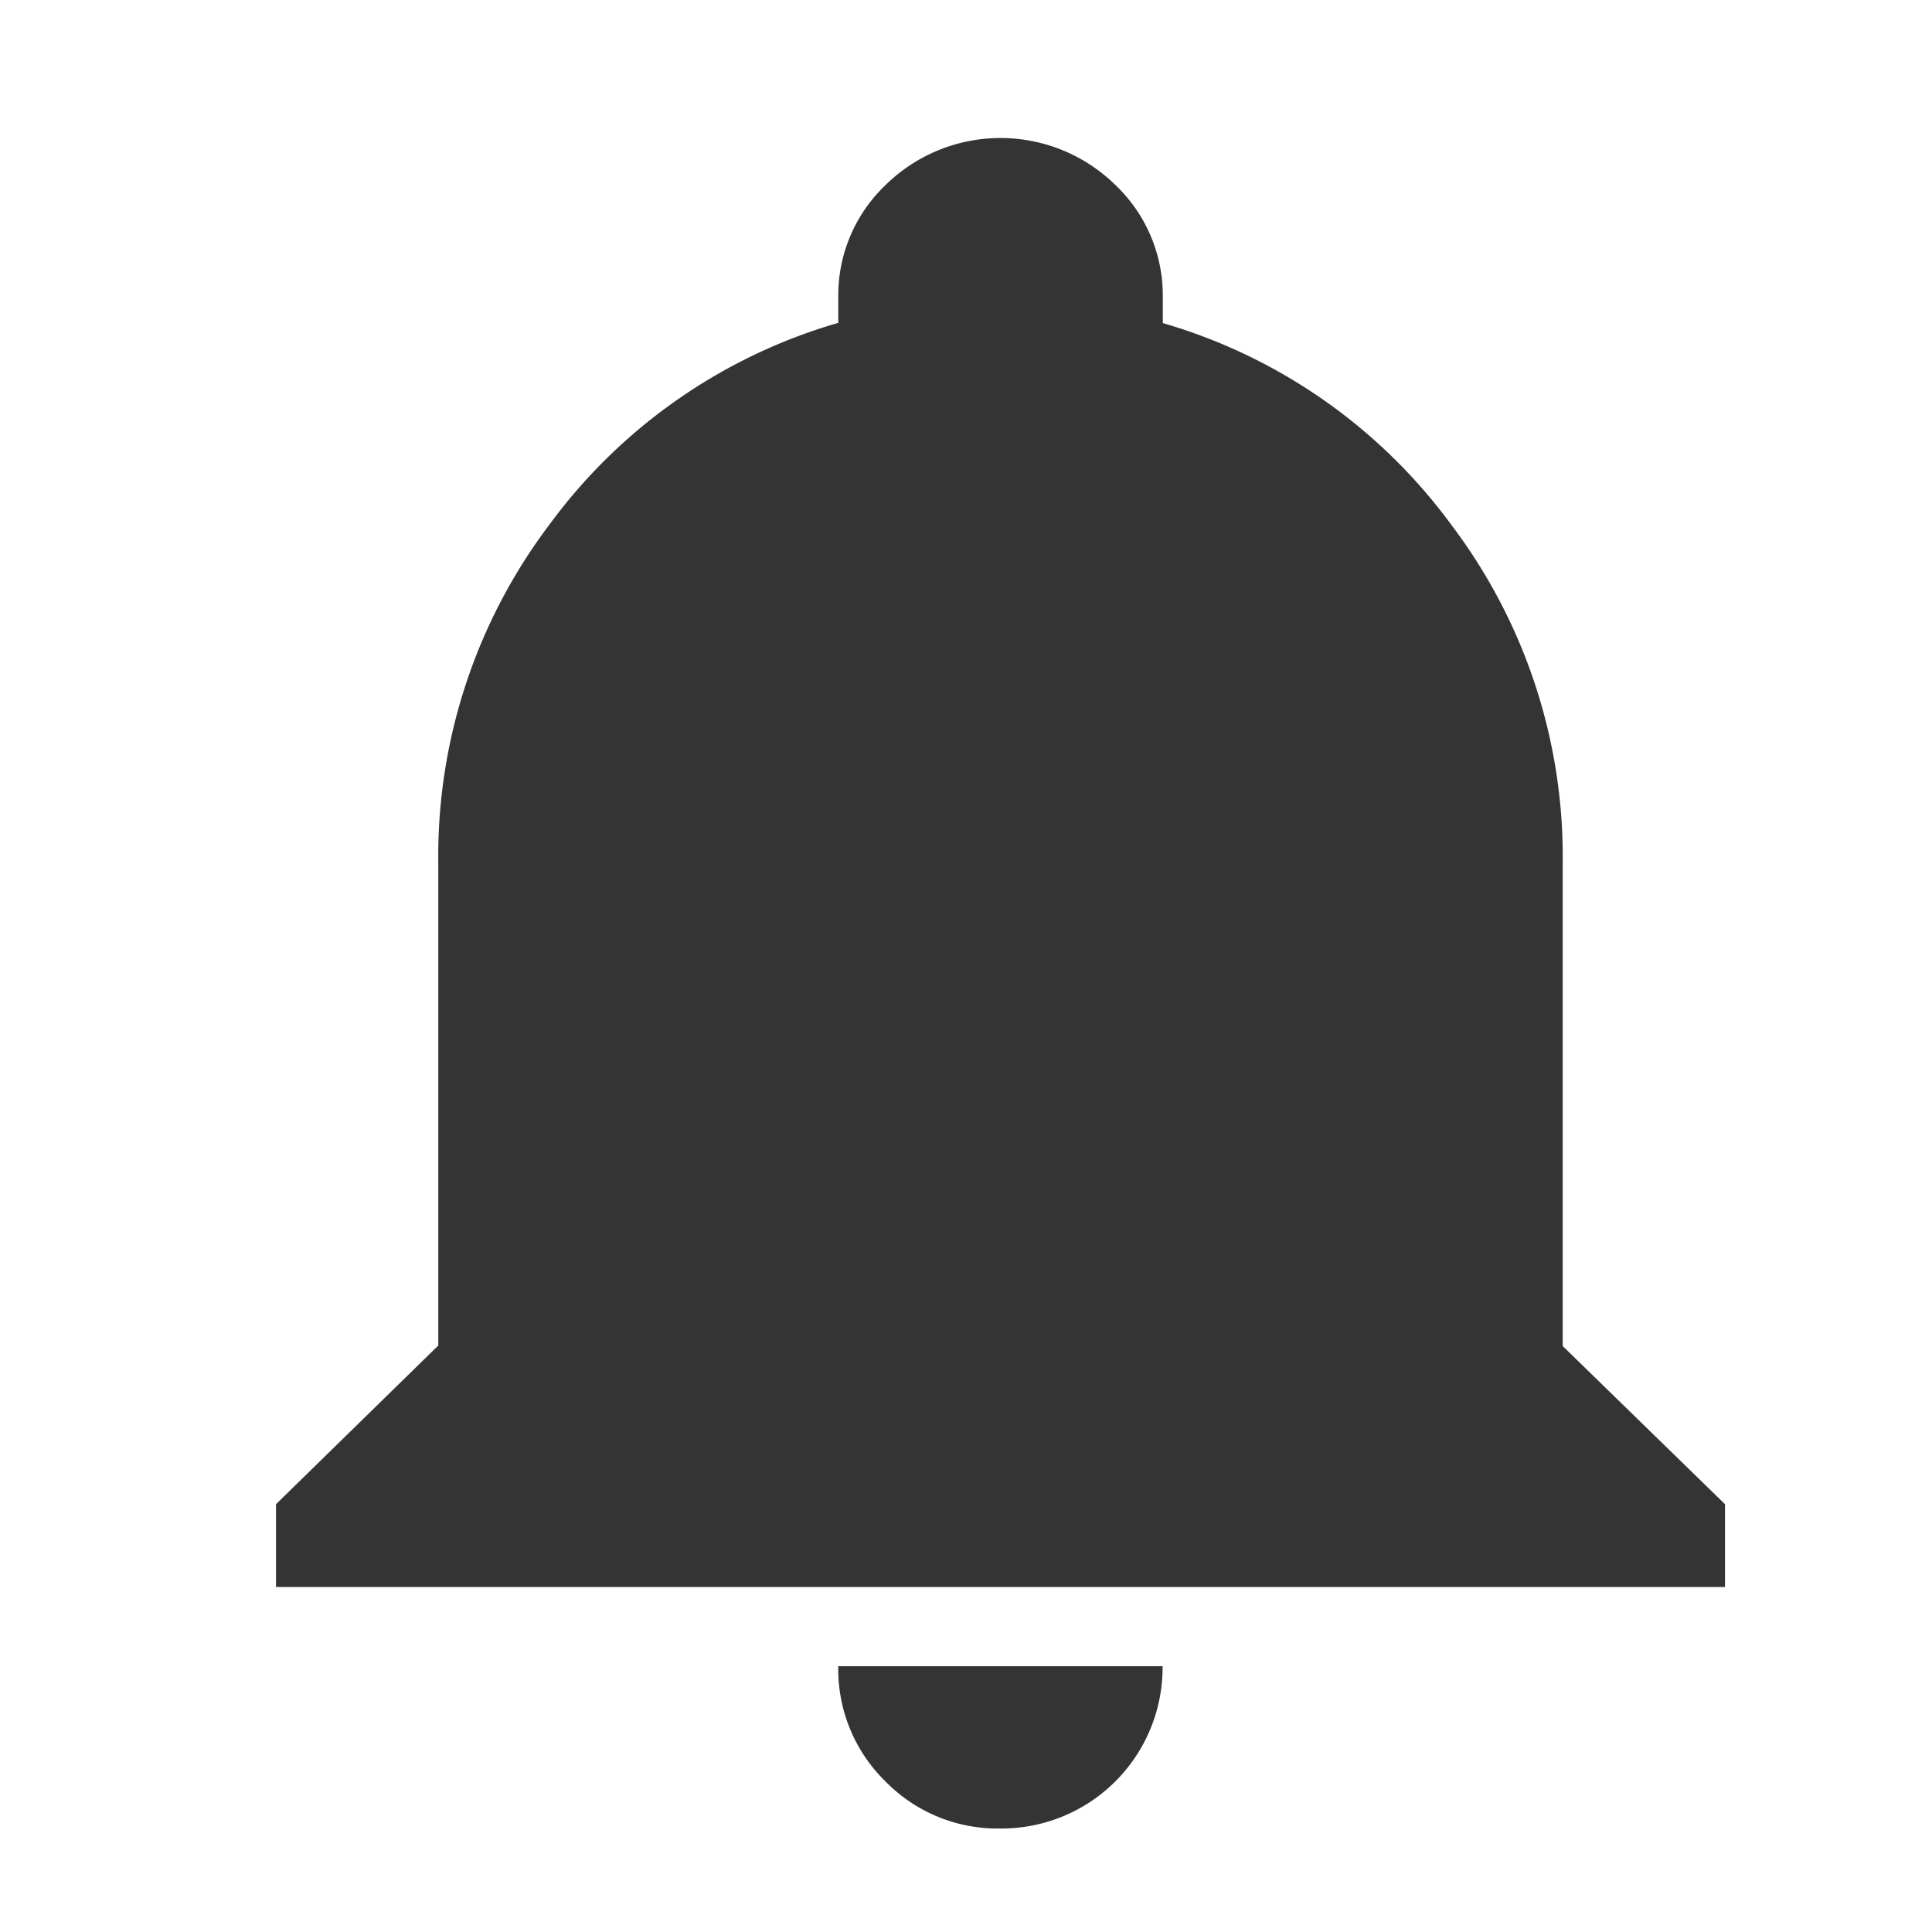 <svg xmlns="http://www.w3.org/2000/svg" width="28" height="28" viewBox="0 0 28 28">
    <g>
        <path fill="#343434" d="M8.832 23.817a2.271 2.271 0 0 1-.683-1.669h4.7A2.334 2.334 0 0 1 10.5 24.5a2.271 2.271 0 0 1-1.668-.683zM0 21v-1.2l2.352-2.3v-7a7.971 7.971 0 0 1 1.613-4.9 7.922 7.922 0 0 1 4.184-2.921V2.3A2.205 2.205 0 0 1 8.832.684a2.376 2.376 0 0 1 3.336 0 2.206 2.206 0 0 1 .684 1.616v.382a7.924 7.924 0 0 1 4.183 2.926 7.971 7.971 0 0 1 1.613 4.9v7L21 19.8V21z" transform="translate(-268 -13) translate(272 15)"/>
        <path fill="none" d="M0 0H28V28H0z" opacity="0.4" transform="translate(-268 -13) translate(268 13)"/>
    </g>
</svg>
